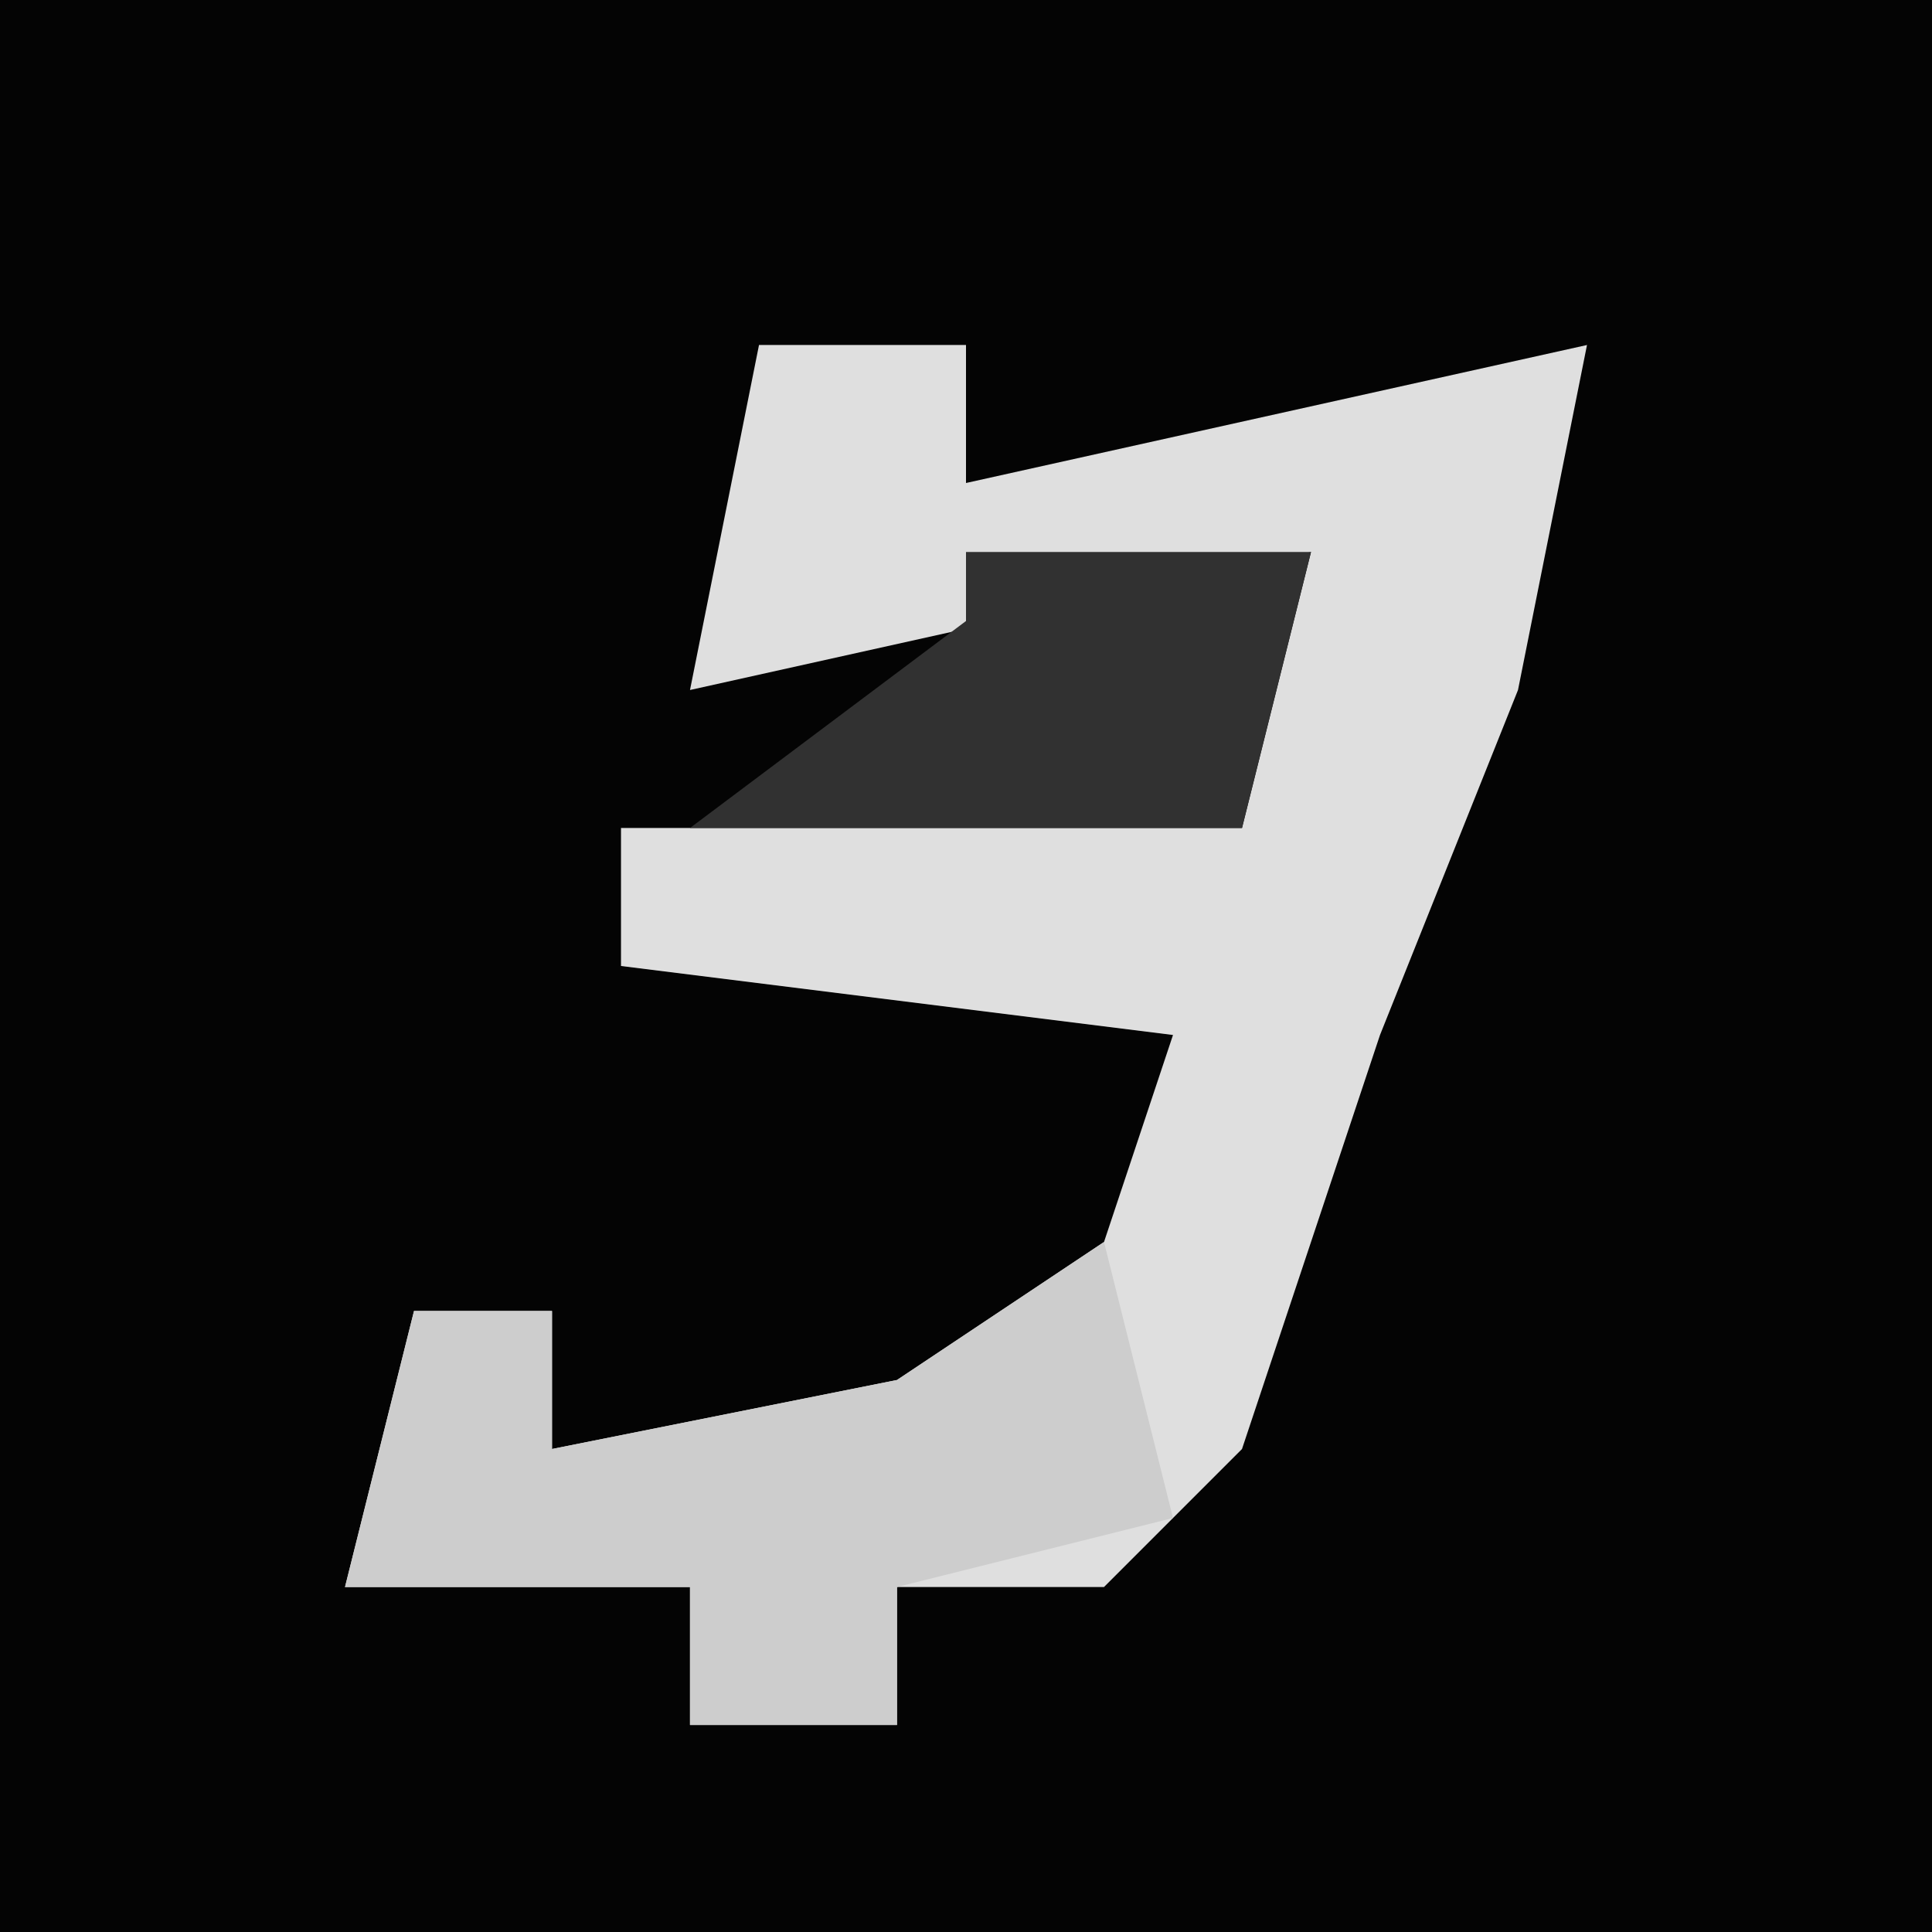 <?xml version="1.0" encoding="UTF-8"?>
<svg version="1.1" xmlns="http://www.w3.org/2000/svg" width="28" height="28">
<path d="M0,0 L28,0 L28,28 L0,28 Z " fill="#040404" transform="translate(0,0)"/>
<path d="M0,0 L3,0 L3,2 L12,0 L11,5 L9,10 L7,16 L5,18 L2,18 L2,20 L-1,20 L-1,18 L-6,18 L-5,14 L-3,14 L-3,16 L2,15 L5,13 L6,10 L-2,9 L-2,7 L7,7 L8,3 L-1,5 Z " fill="#DFDFDF" transform="translate(11,5)"/>
<path d="M0,0 L1,4 L-3,5 L-3,7 L-6,7 L-6,5 L-11,5 L-10,1 L-8,1 L-8,3 L-3,2 Z " fill="#CDCDCD" transform="translate(16,18)"/>
<path d="M0,0 L5,0 L4,4 L-4,4 L0,1 Z " fill="#313131" transform="translate(14,8)"/>
</svg>
